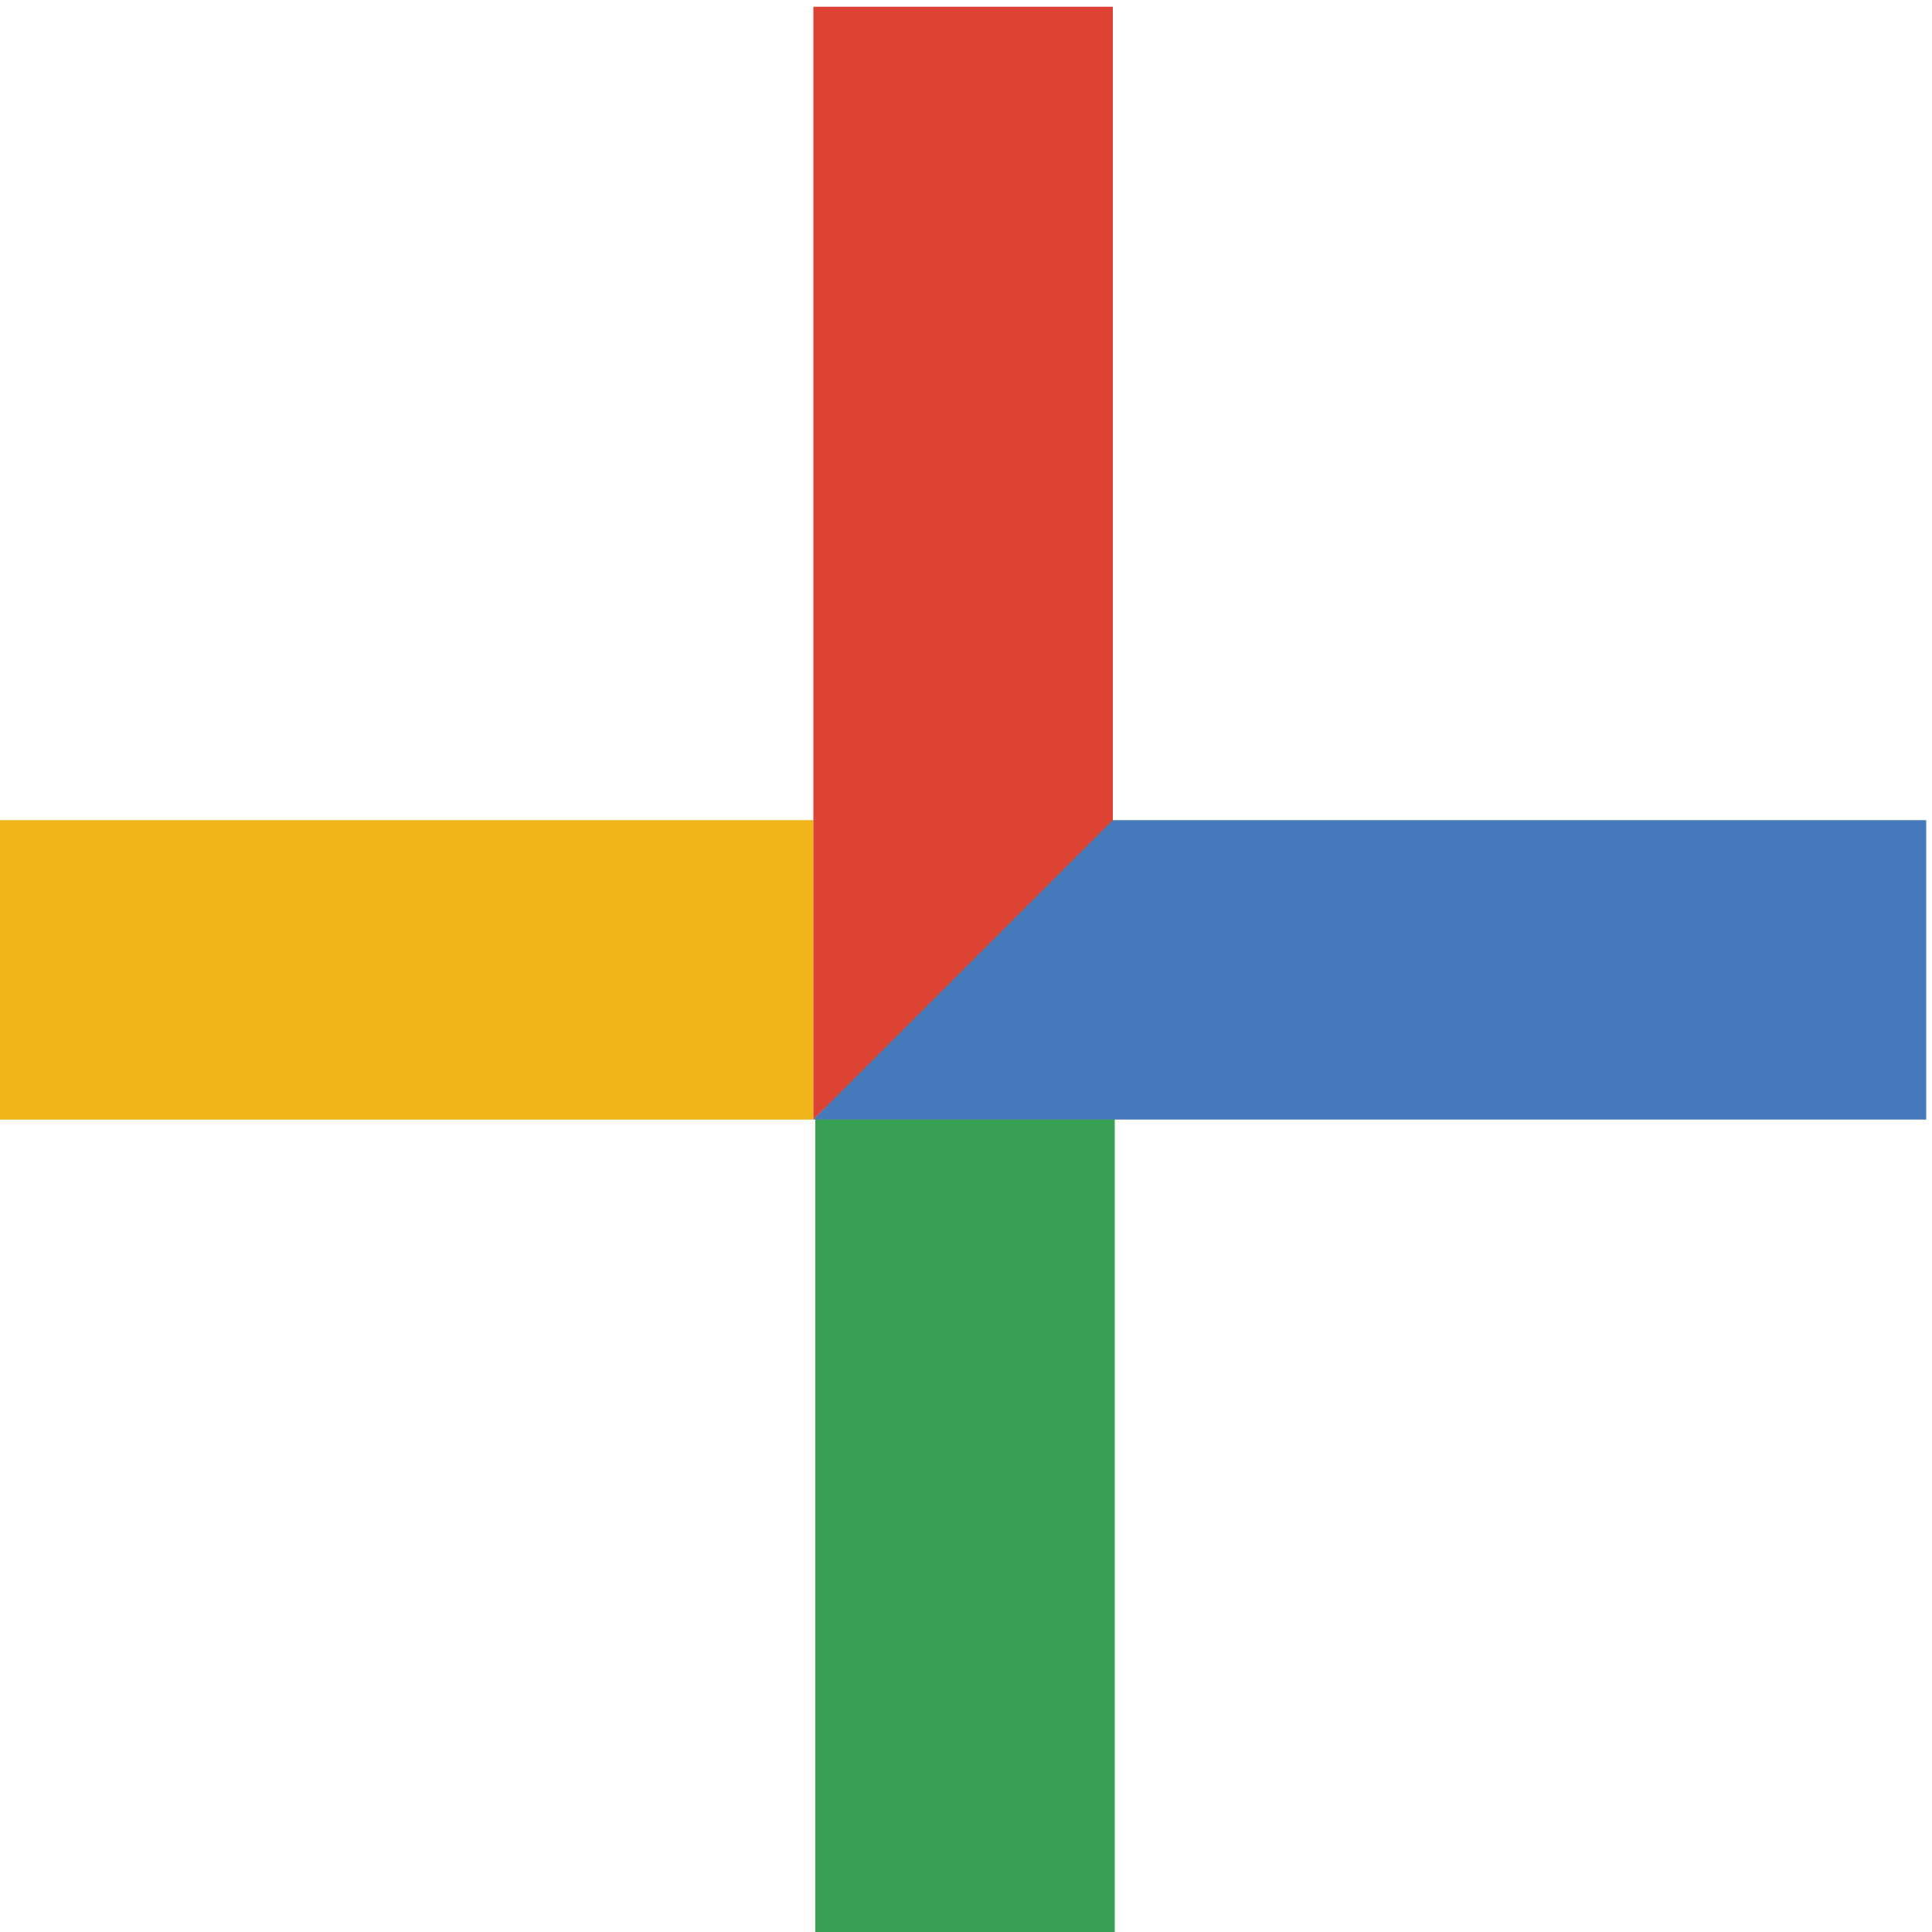 <svg enable-background="new 0 0 200 200" height="200" viewBox="0 0 200 200" width="200" xmlns="http://www.w3.org/2000/svg"><path d="m0 84.9h84.2v31h-84.2z" fill="#f0b51b"/><path d="m84.4 115.8h31v84.2h-31z" fill="#38a052"/><path d="m115.2.7v84.9l-31 30.3v-115.2z" fill="#dc4335"/><path d="m199.4 115.9h-115.2l31-31h84.2z" fill="#4779bd"/></svg>